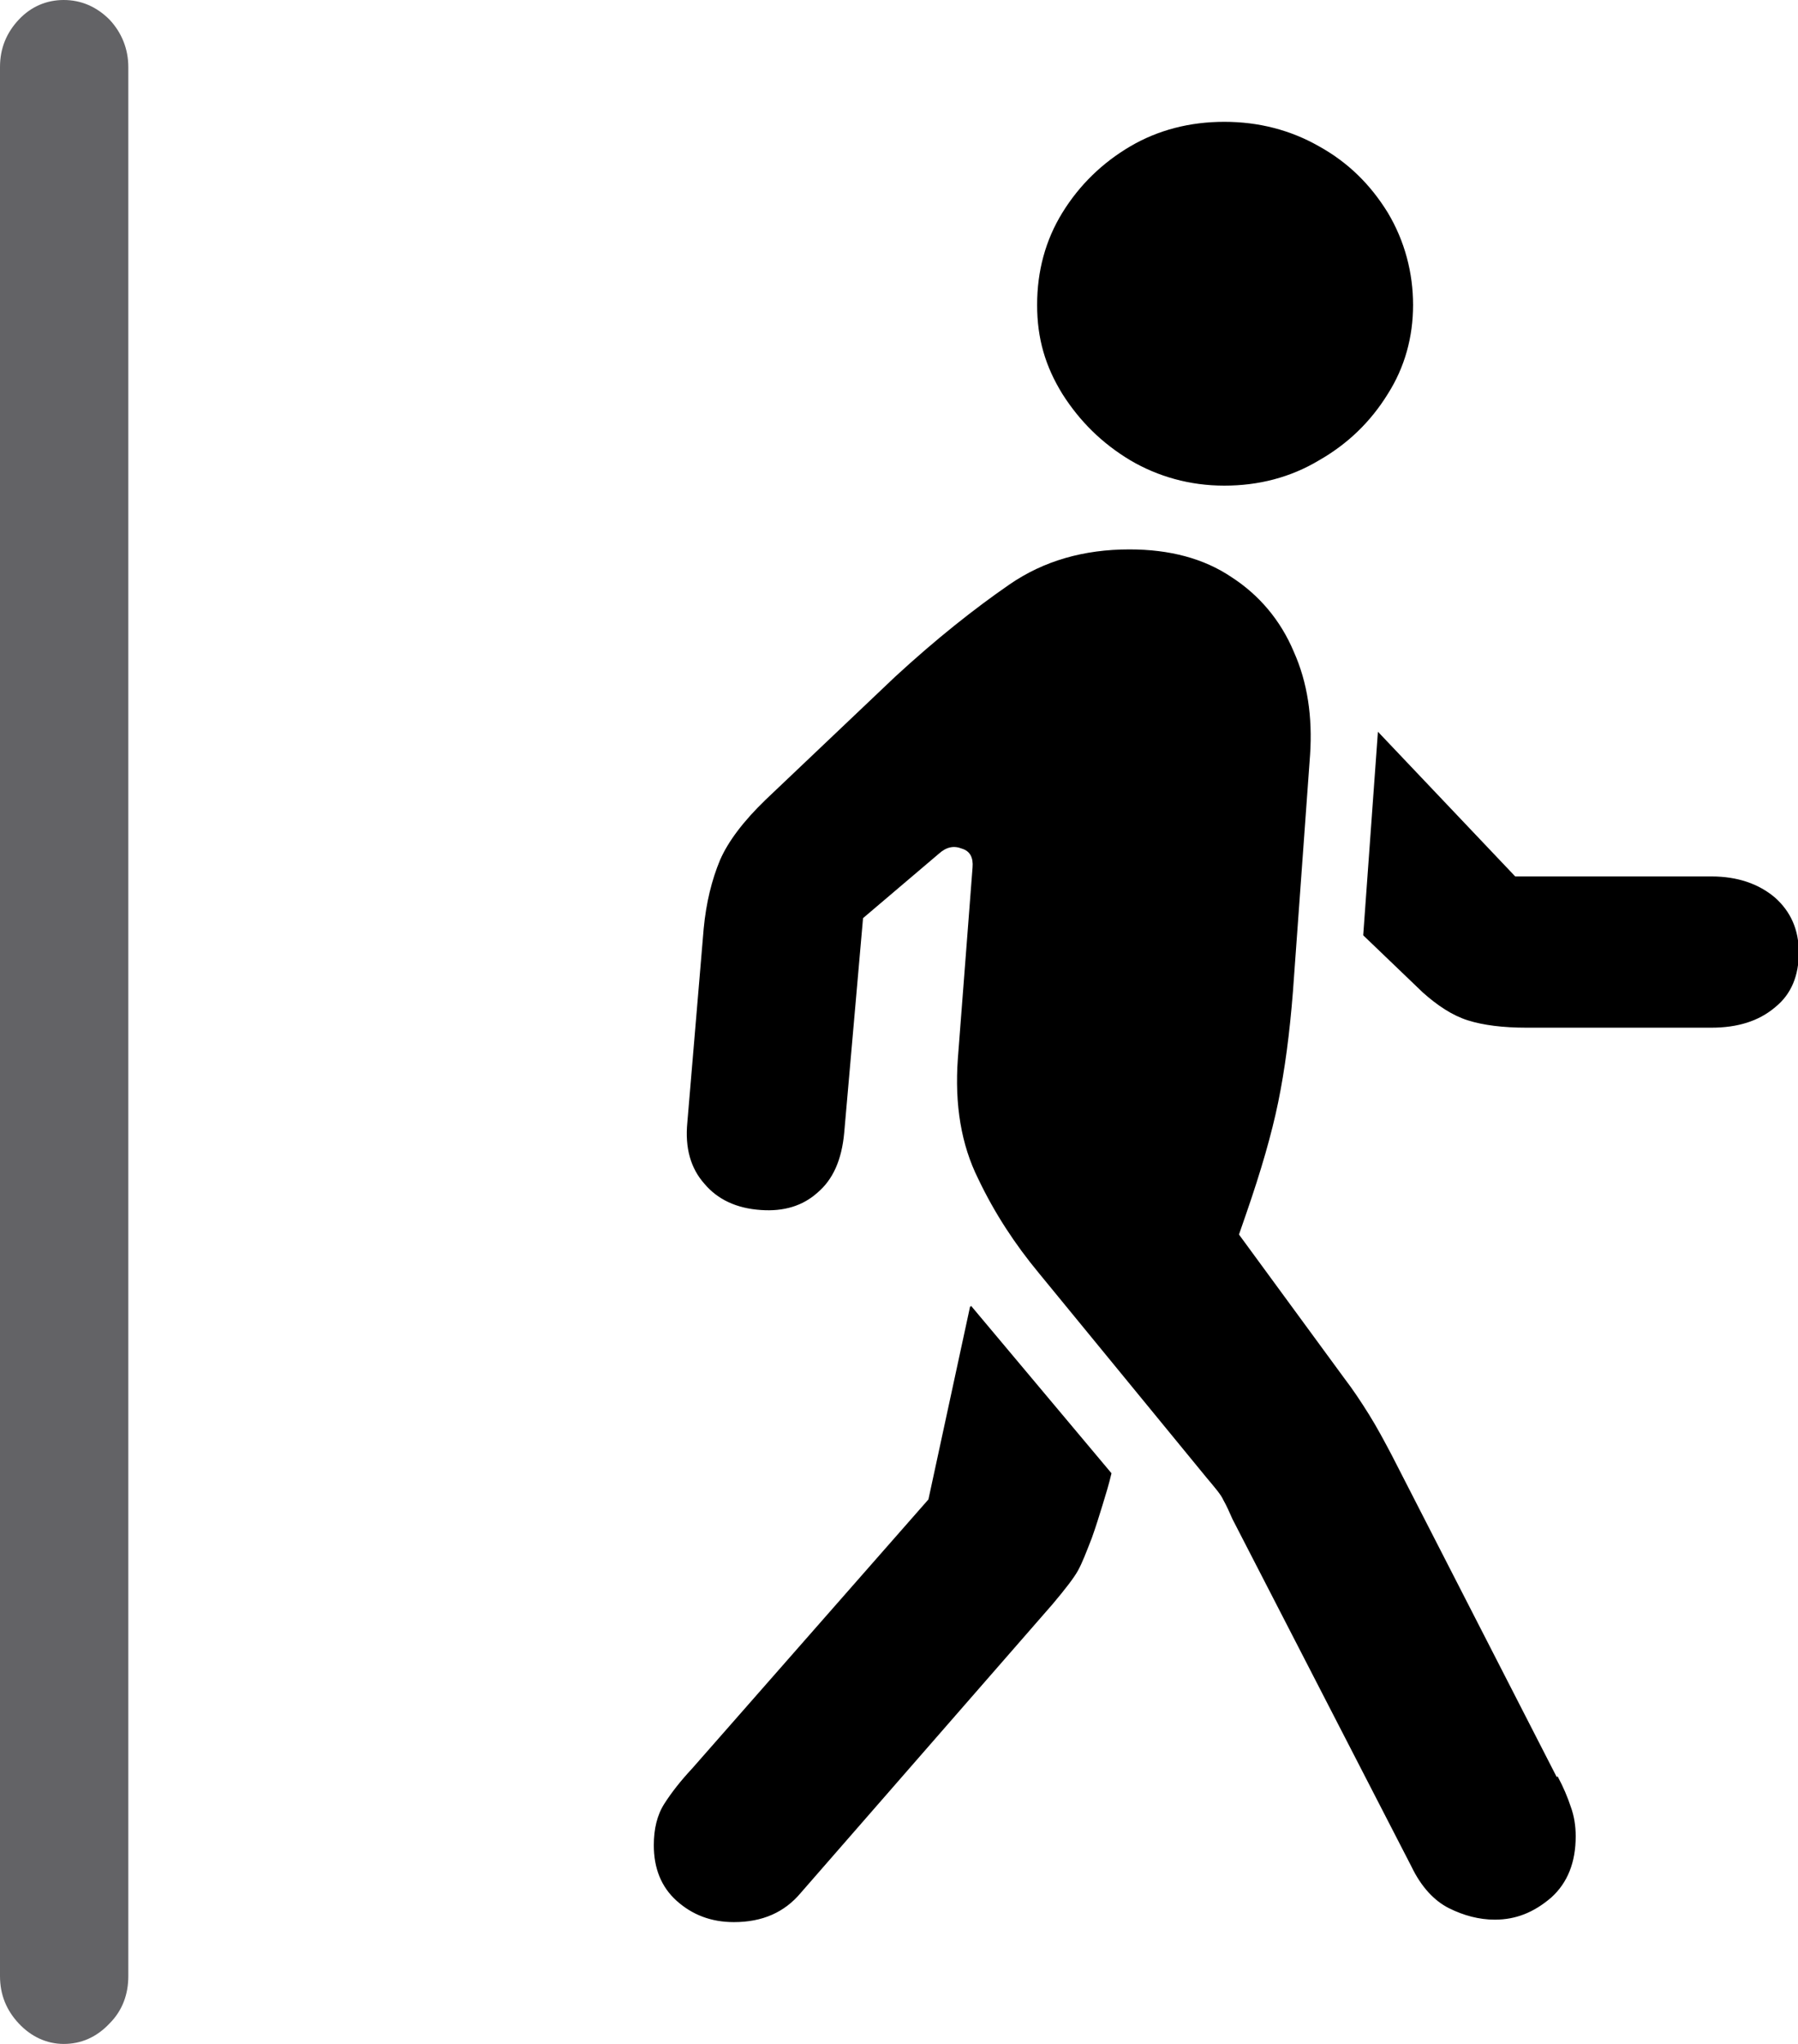 <svg width="22" height="25" viewBox="0 0 22 25" fill="none" xmlns="http://www.w3.org/2000/svg">
<g clip-path="url(#clip0_21_111)">
<path d="M11.88 15.97L13.6 18.02C13.57 18.15 13.53 18.28 13.49 18.41C13.45 18.54 13.41 18.67 13.36 18.81C13.29 18.99 13.24 19.12 13.19 19.21C13.14 19.3 13.04 19.43 12.88 19.62L9.8 23.15C9.6 23.39 9.33 23.51 8.98 23.51C8.7 23.51 8.47 23.42 8.28 23.25C8.09 23.08 8 22.85 8 22.57C8 22.37 8.04 22.2 8.13 22.06C8.22 21.92 8.33 21.78 8.47 21.63L11.36 18.34L11.87 15.98H11.88V15.97ZM13.83 5.63C14.17 5.83 14.56 5.94 14.98 5.94C15.4 5.94 15.79 5.84 16.14 5.63C16.49 5.43 16.77 5.16 16.98 4.82C17.19 4.49 17.29 4.12 17.29 3.73C17.29 3.34 17.19 2.95 16.98 2.6C16.77 2.26 16.5 1.99 16.14 1.79C15.79 1.59 15.4 1.49 14.98 1.49C14.56 1.49 14.17 1.59 13.83 1.79C13.49 1.99 13.21 2.26 13 2.6C12.79 2.94 12.69 3.32 12.69 3.73C12.69 4.14 12.79 4.48 13 4.82C13.21 5.15 13.48 5.42 13.83 5.63ZM19.05 21.74L17.03 17.8C16.94 17.63 16.85 17.46 16.75 17.3C16.65 17.14 16.55 16.99 16.45 16.86L15.16 15.1L15.25 14.84C15.43 14.32 15.56 13.87 15.64 13.48C15.72 13.09 15.78 12.64 15.82 12.13L16.03 9.23C16.06 8.77 16 8.35 15.83 7.97C15.67 7.59 15.41 7.28 15.07 7.06C14.73 6.83 14.31 6.72 13.82 6.72C13.26 6.72 12.77 6.86 12.35 7.15C11.93 7.44 11.46 7.81 10.95 8.28L9.37 9.78C9.1 10.04 8.91 10.29 8.81 10.52C8.71 10.76 8.64 11.04 8.61 11.36L8.41 13.73C8.38 14.04 8.45 14.29 8.62 14.48C8.78 14.67 9.01 14.78 9.31 14.8C9.59 14.82 9.82 14.75 10 14.59C10.19 14.43 10.3 14.19 10.33 13.85L10.56 11.23L11.49 10.44C11.58 10.36 11.67 10.34 11.77 10.38C11.87 10.41 11.91 10.49 11.9 10.61L11.72 12.95C11.68 13.51 11.76 14 11.97 14.42C12.17 14.84 12.42 15.22 12.71 15.57L14.76 18.07C14.86 18.19 14.94 18.28 14.97 18.35C15.01 18.42 15.04 18.49 15.08 18.58L17.27 22.83C17.39 23.08 17.55 23.25 17.73 23.34C17.91 23.43 18.1 23.48 18.29 23.48C18.55 23.48 18.77 23.39 18.98 23.21C19.18 23.03 19.28 22.78 19.28 22.46C19.28 22.33 19.26 22.21 19.22 22.1C19.18 21.98 19.13 21.86 19.06 21.73H19.05V21.74ZM21.72 10.98C21.52 10.81 21.26 10.72 20.94 10.72H18.54L16.86 8.95L16.68 11.44L17.41 12.14C17.59 12.3 17.77 12.42 17.96 12.48C18.15 12.54 18.39 12.57 18.68 12.57H20.94C21.26 12.57 21.52 12.49 21.72 12.32C21.92 12.16 22.01 11.93 22.01 11.65C22.01 11.37 21.91 11.15 21.72 10.98Z" fill="black"/>
<path d="M1.57 0.82V24.17C1.57 24.39 1.5 24.59 1.34 24.75C1.18 24.92 0.99 25 0.78 25C0.57 25 0.38 24.91 0.23 24.75C0.08 24.59 0 24.4 0 24.17V0.82C0 0.59 0.08 0.4 0.23 0.24C0.38 0.08 0.57 0 0.78 0C0.99 0 1.18 0.08 1.34 0.24C1.49 0.4 1.57 0.6 1.57 0.82Z" fill="#636366"/>
</g>

</svg>
